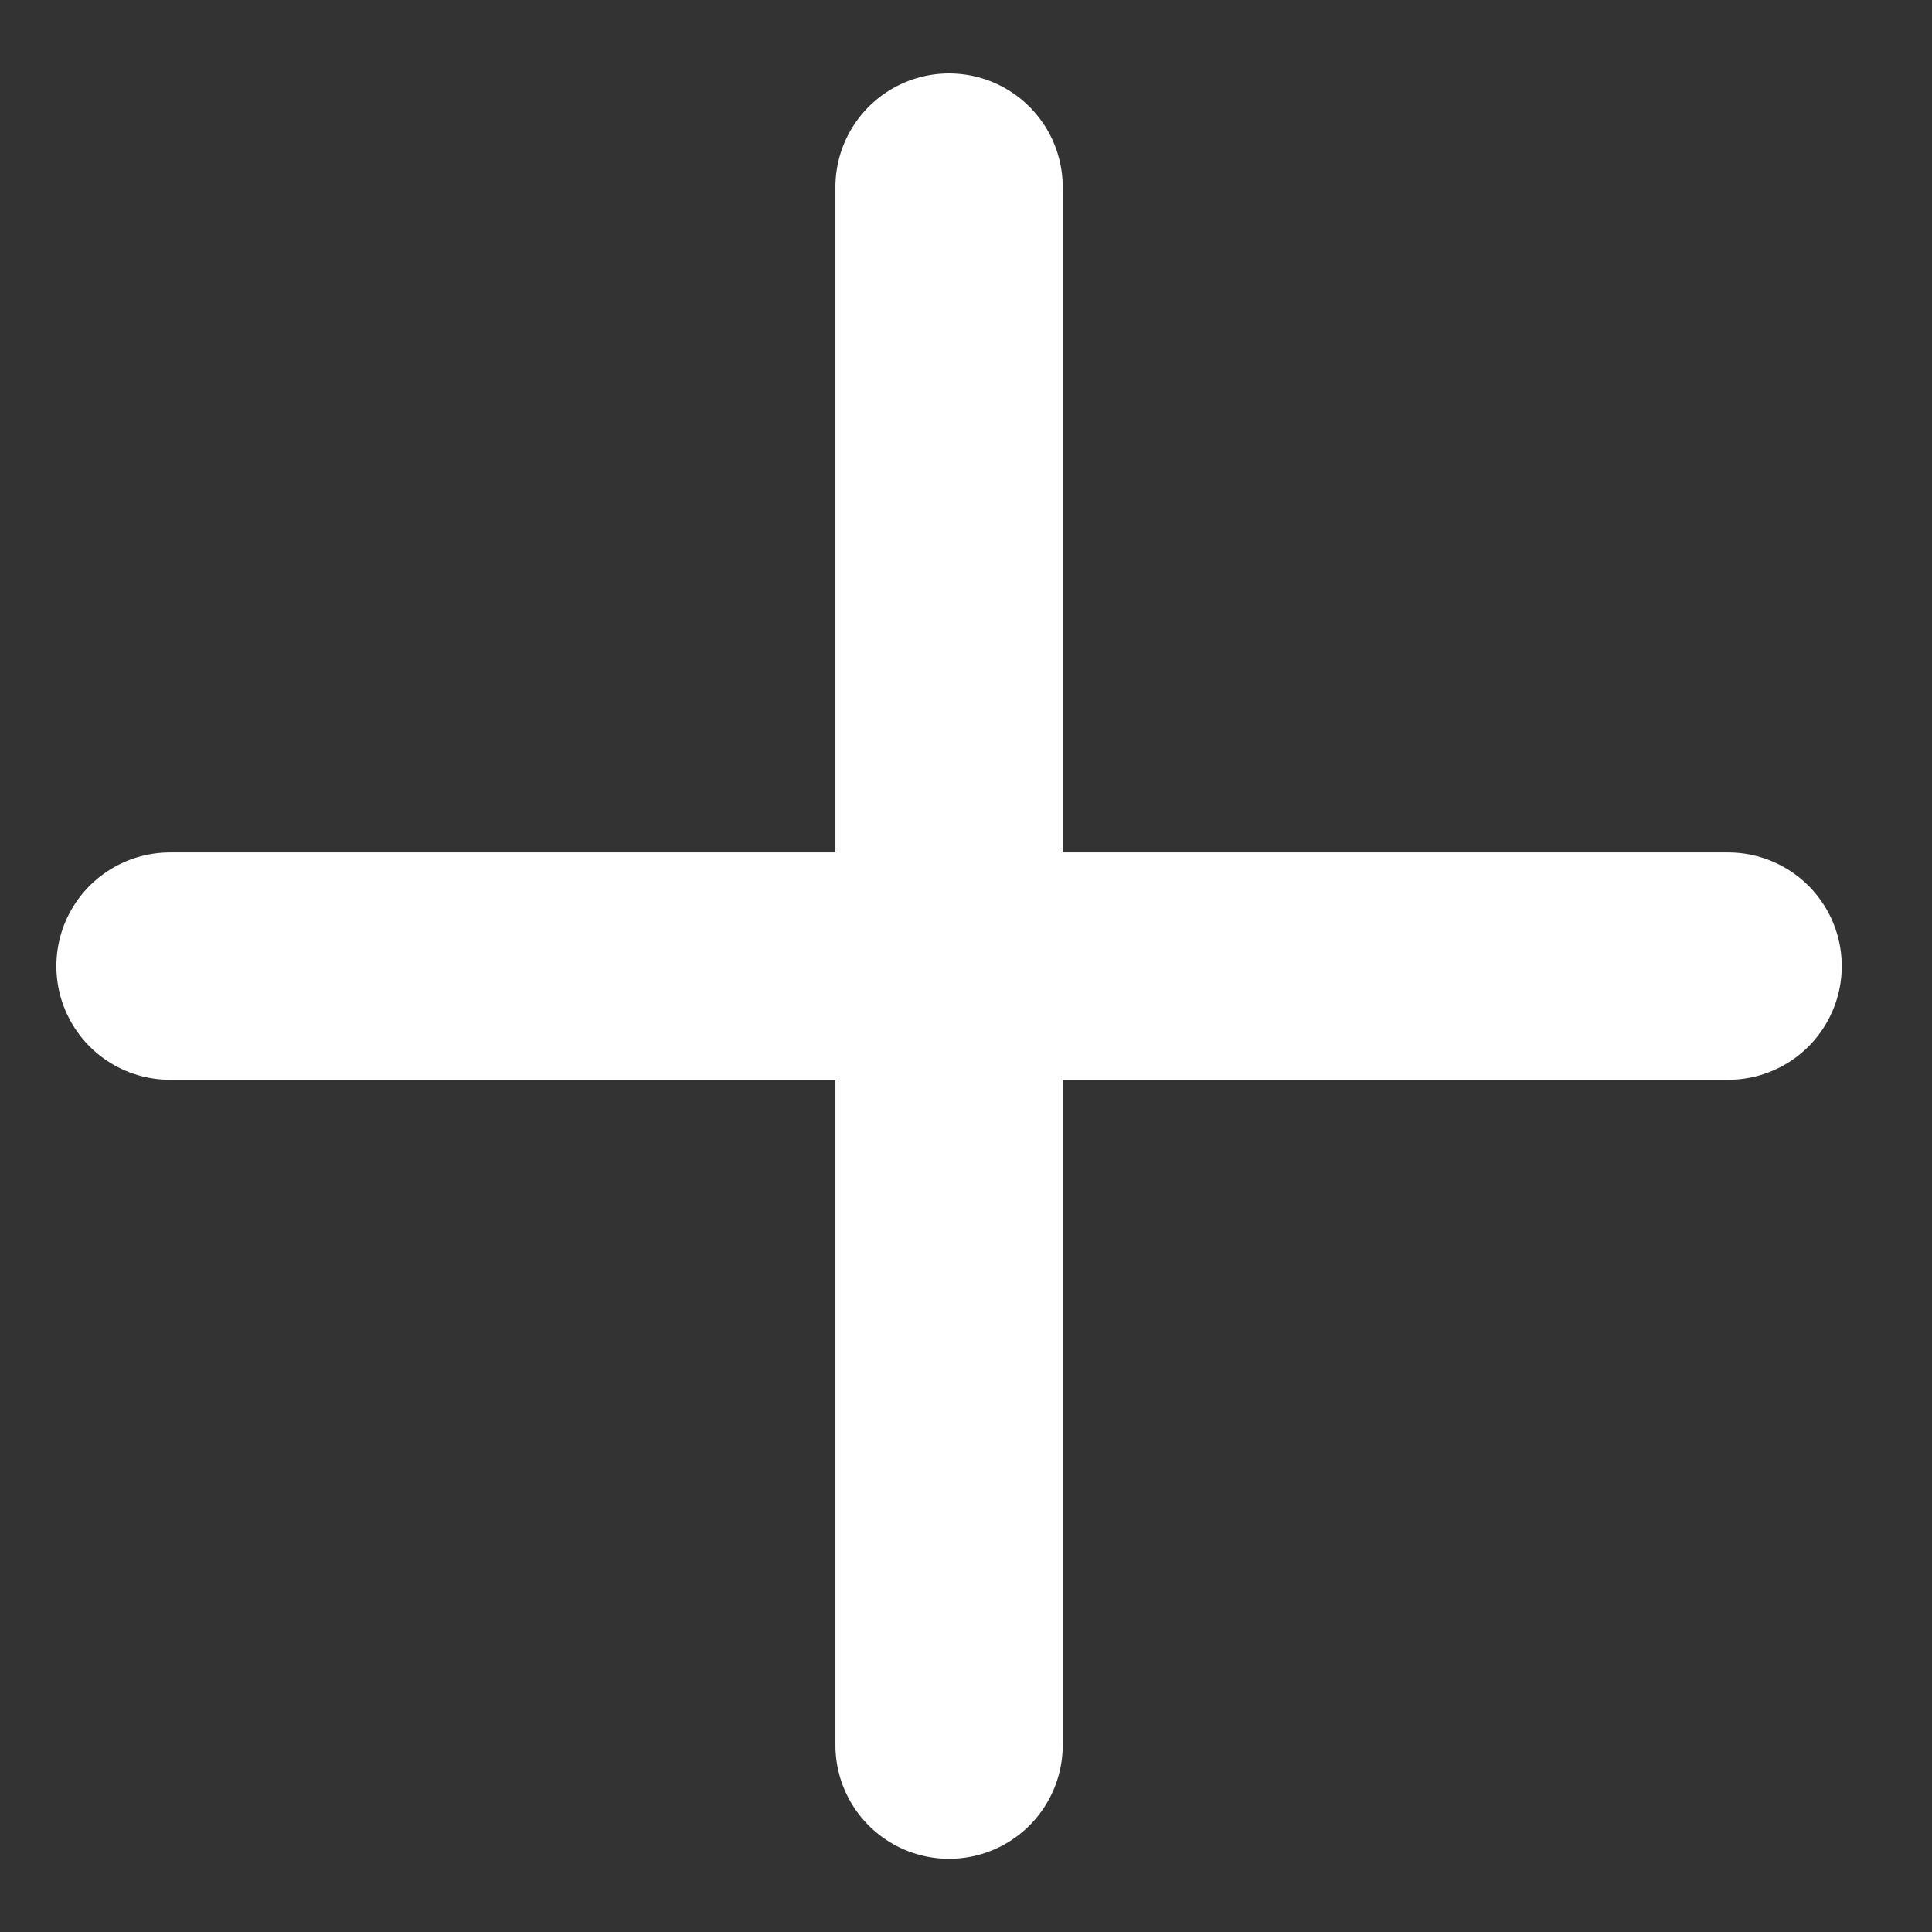 <svg width="17" height="17" viewBox="0 0 17 17" fill="none" xmlns="http://www.w3.org/2000/svg">
<rect x="0" y="0" width="17" height="17" fill="#333333" stroke="none"/>
<path d="M8.351 1.646V15.356" stroke="white" stroke-width="2" stroke-linecap="round" stroke-linejoin="round"/>
<path d="M1.496 8.501H15.206" stroke="white" stroke-width="2" stroke-linecap="round" stroke-linejoin="round"/>
</svg>

